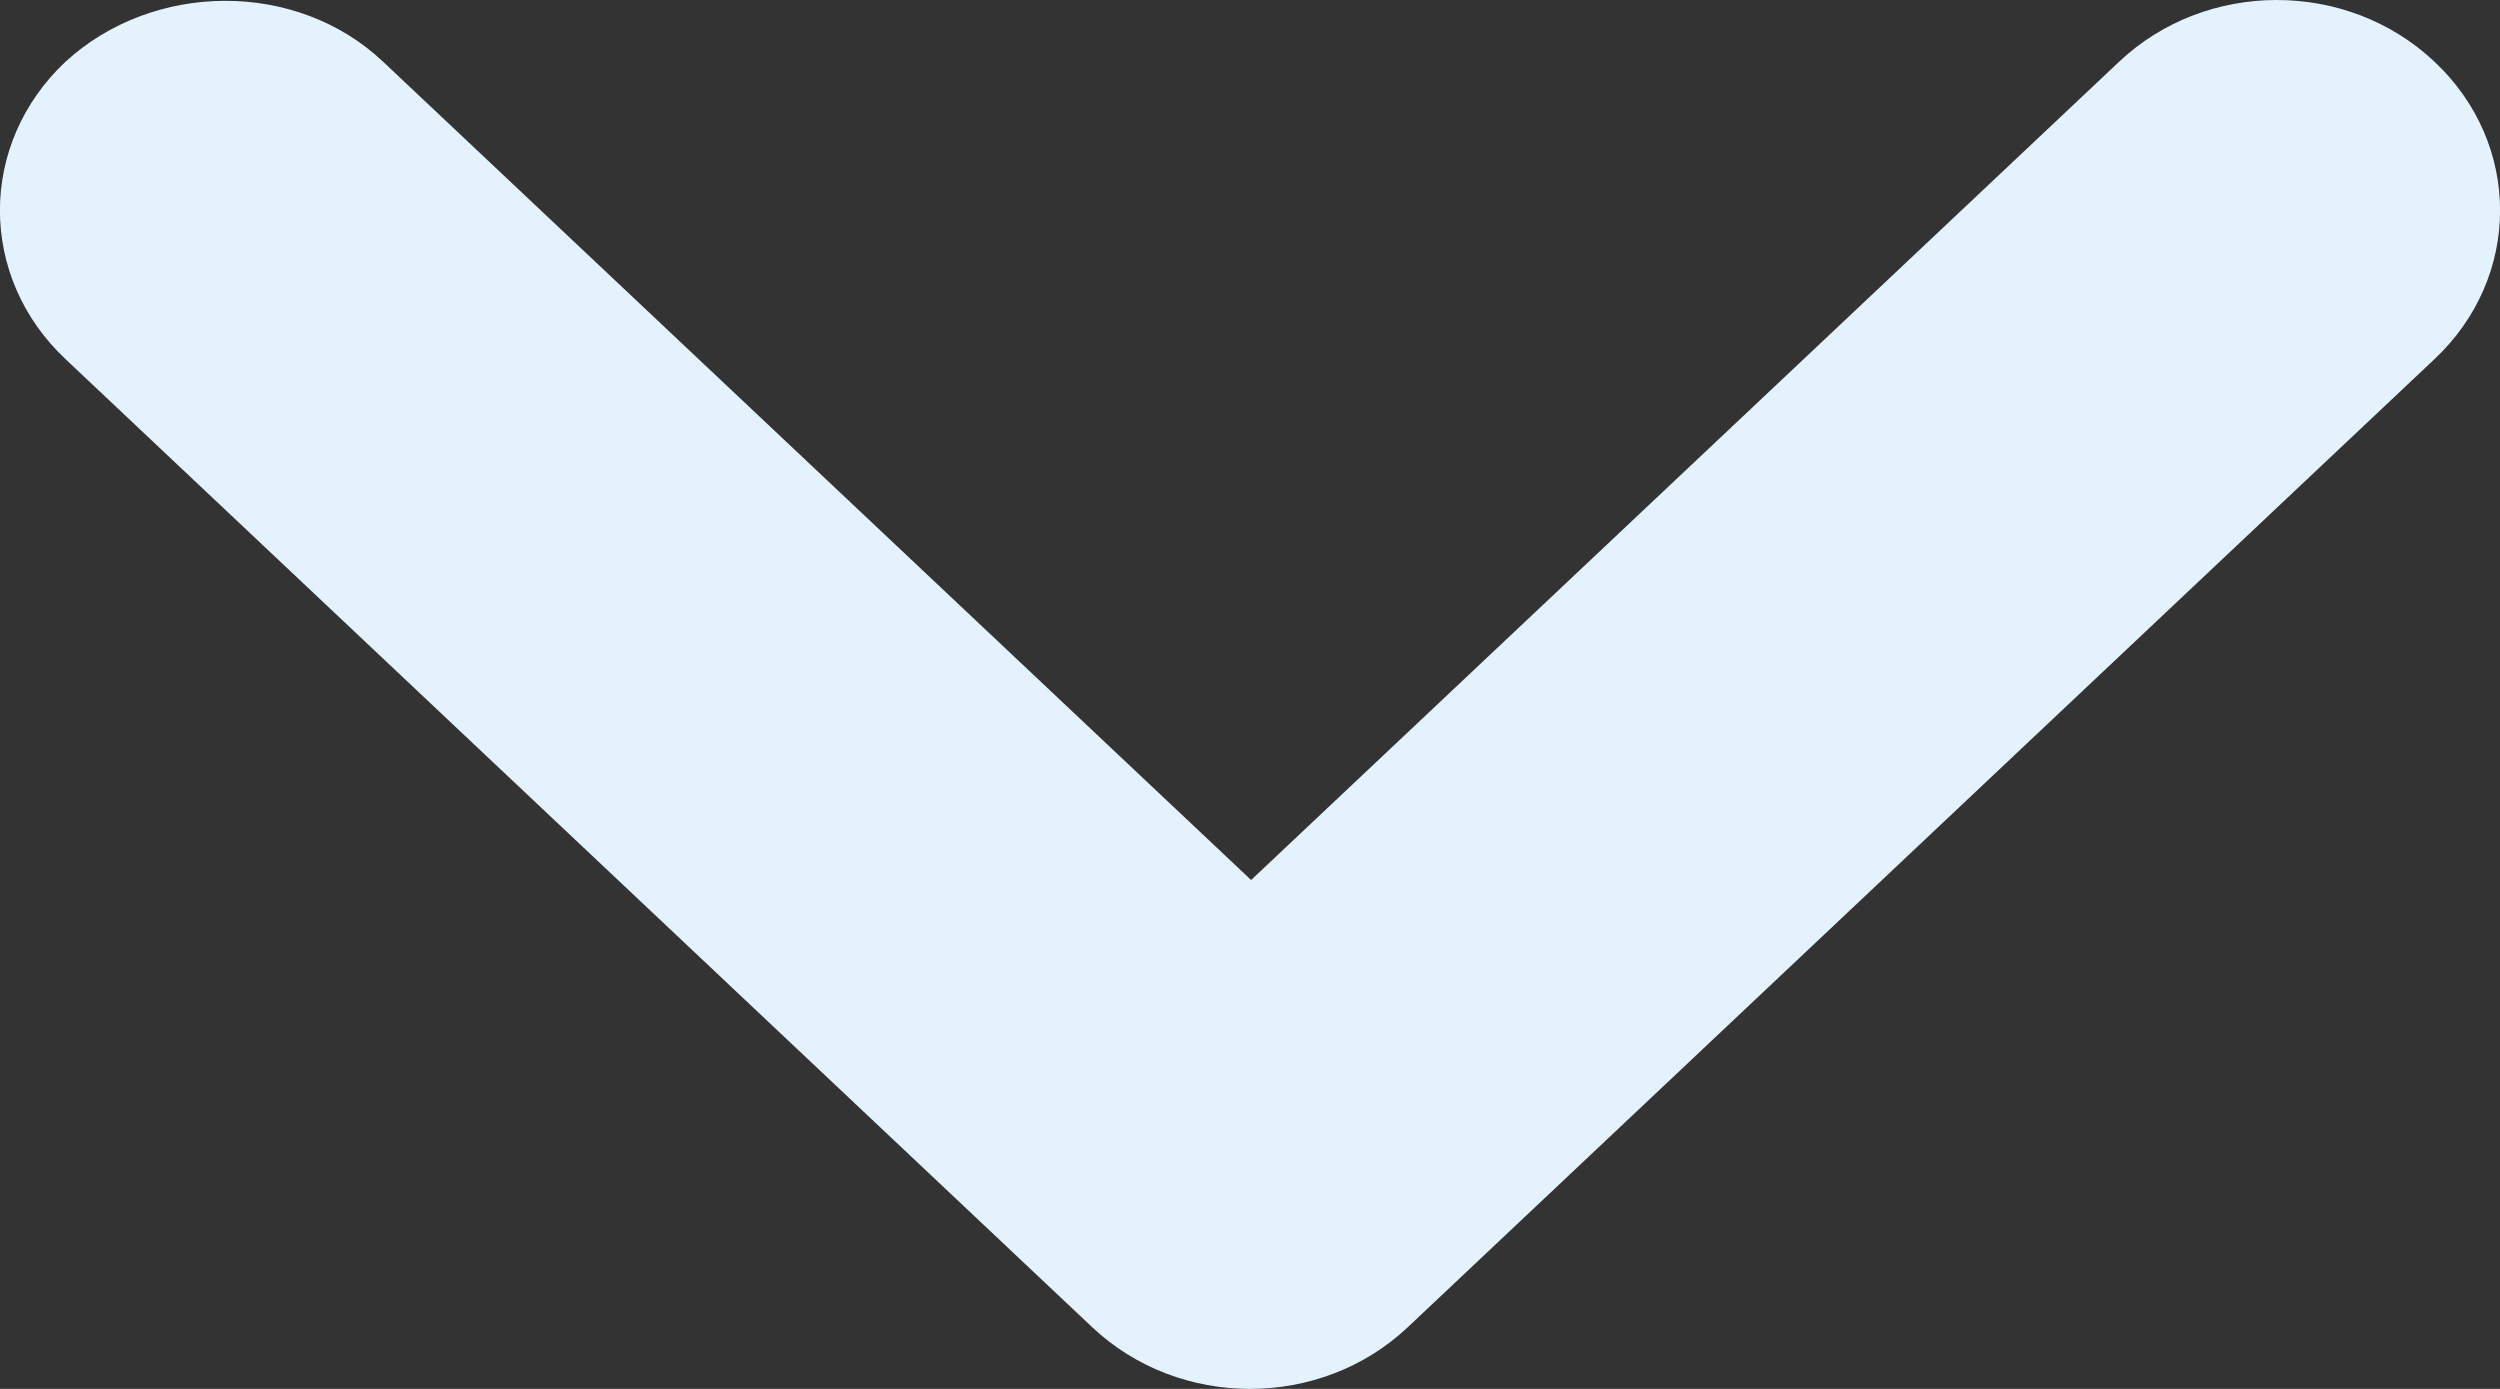 <svg width="9" height="5" viewBox="0 0 9 5" fill="none" xmlns="http://www.w3.org/2000/svg">
<rect x="0" y="0" width="9" height="5" fill="#333333" stroke="none"/>
<path d="M1.379 0.222L4.504 3.168L7.629 0.222C7.943 -0.074 8.45 -0.074 8.764 0.222C9.079 0.518 9.079 0.997 8.764 1.293L5.068 4.778C4.754 5.074 4.246 5.074 3.932 4.778L0.236 1.293C-0.079 0.997 -0.079 0.518 0.236 0.222C0.55 -0.066 1.065 -0.074 1.379 0.222Z" fill="#E3F2FD"/>
</svg>
